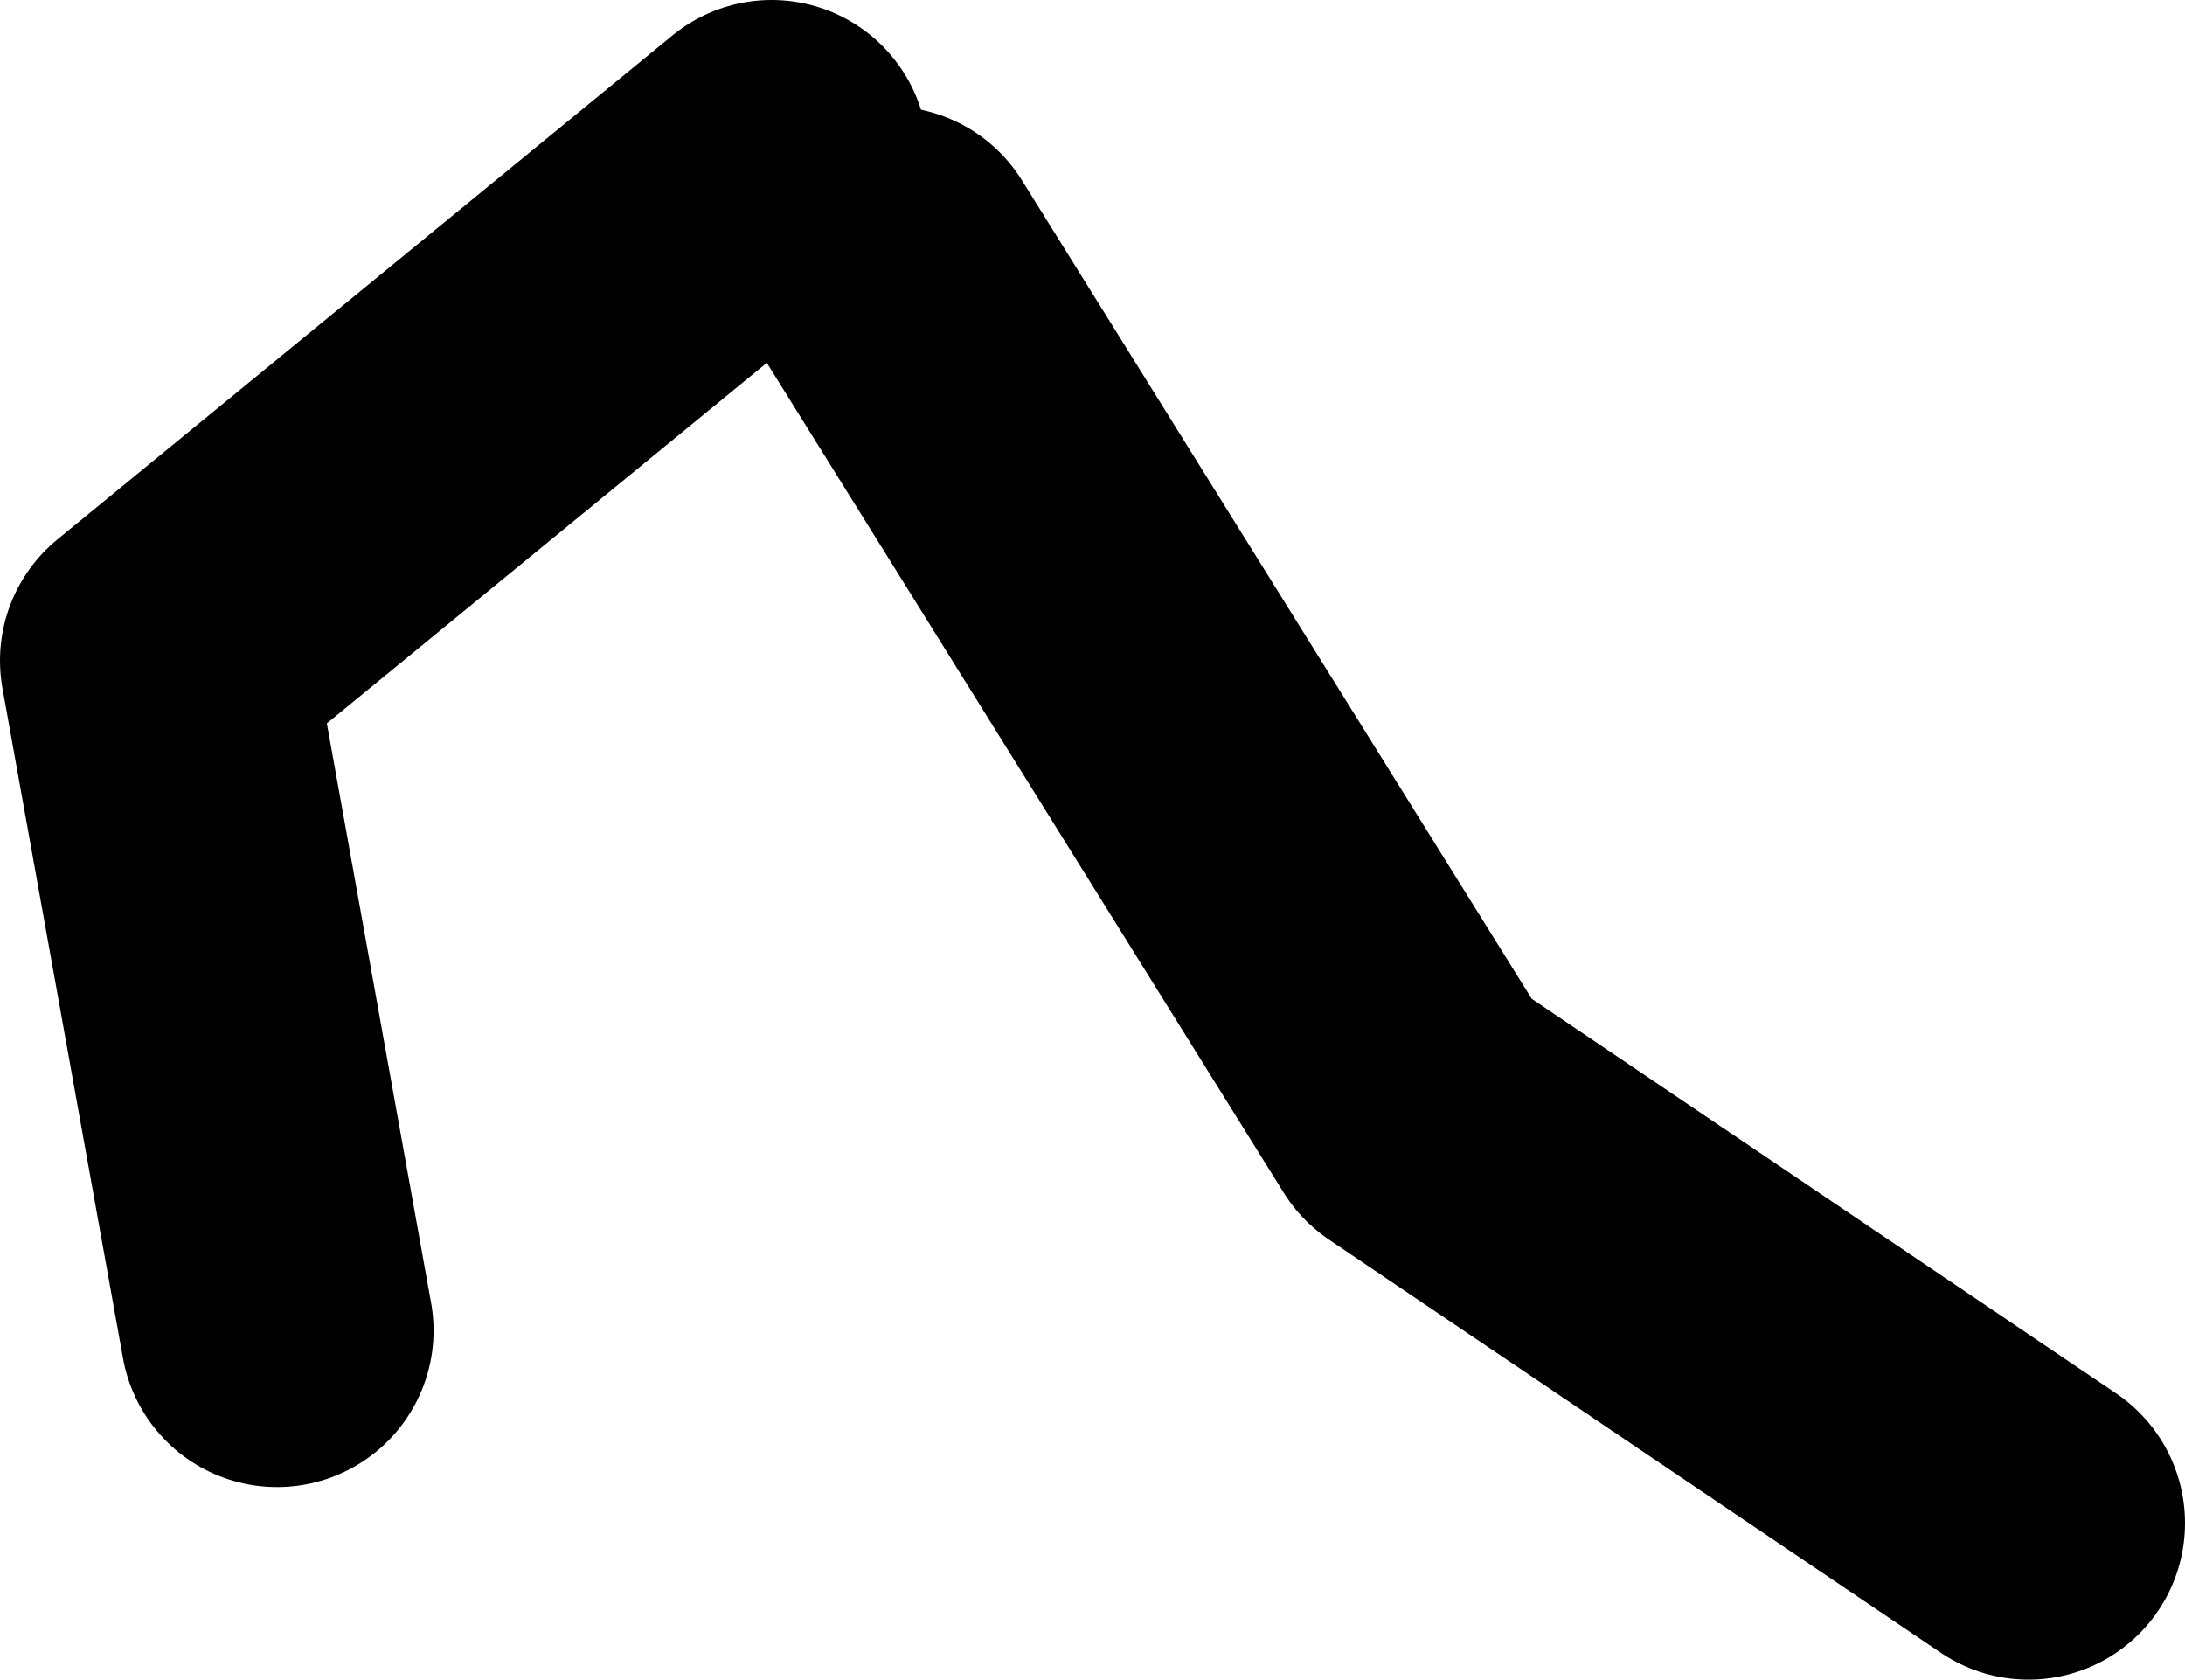 <?xml version="1.0" encoding="UTF-8" standalone="no"?>
<svg xmlns:xlink="http://www.w3.org/1999/xlink" height="53.65px" width="69.8px" xmlns="http://www.w3.org/2000/svg">
  <g transform="matrix(1.0, 0.0, 0.0, 1.0, 27.85, 34.4)">
    <path d="M-3.2 -29.4 L-22.85 -13.3 -19.0 8.1" fill="none" stroke="#000000" stroke-linecap="round" stroke-linejoin="round" stroke-width="10.0"/>
    <path d="M0.55 -26.0 L17.4 1.05 36.95 14.25" fill="none" stroke="#000000" stroke-linecap="round" stroke-linejoin="round" stroke-width="10.0"/>
  </g>
</svg>
